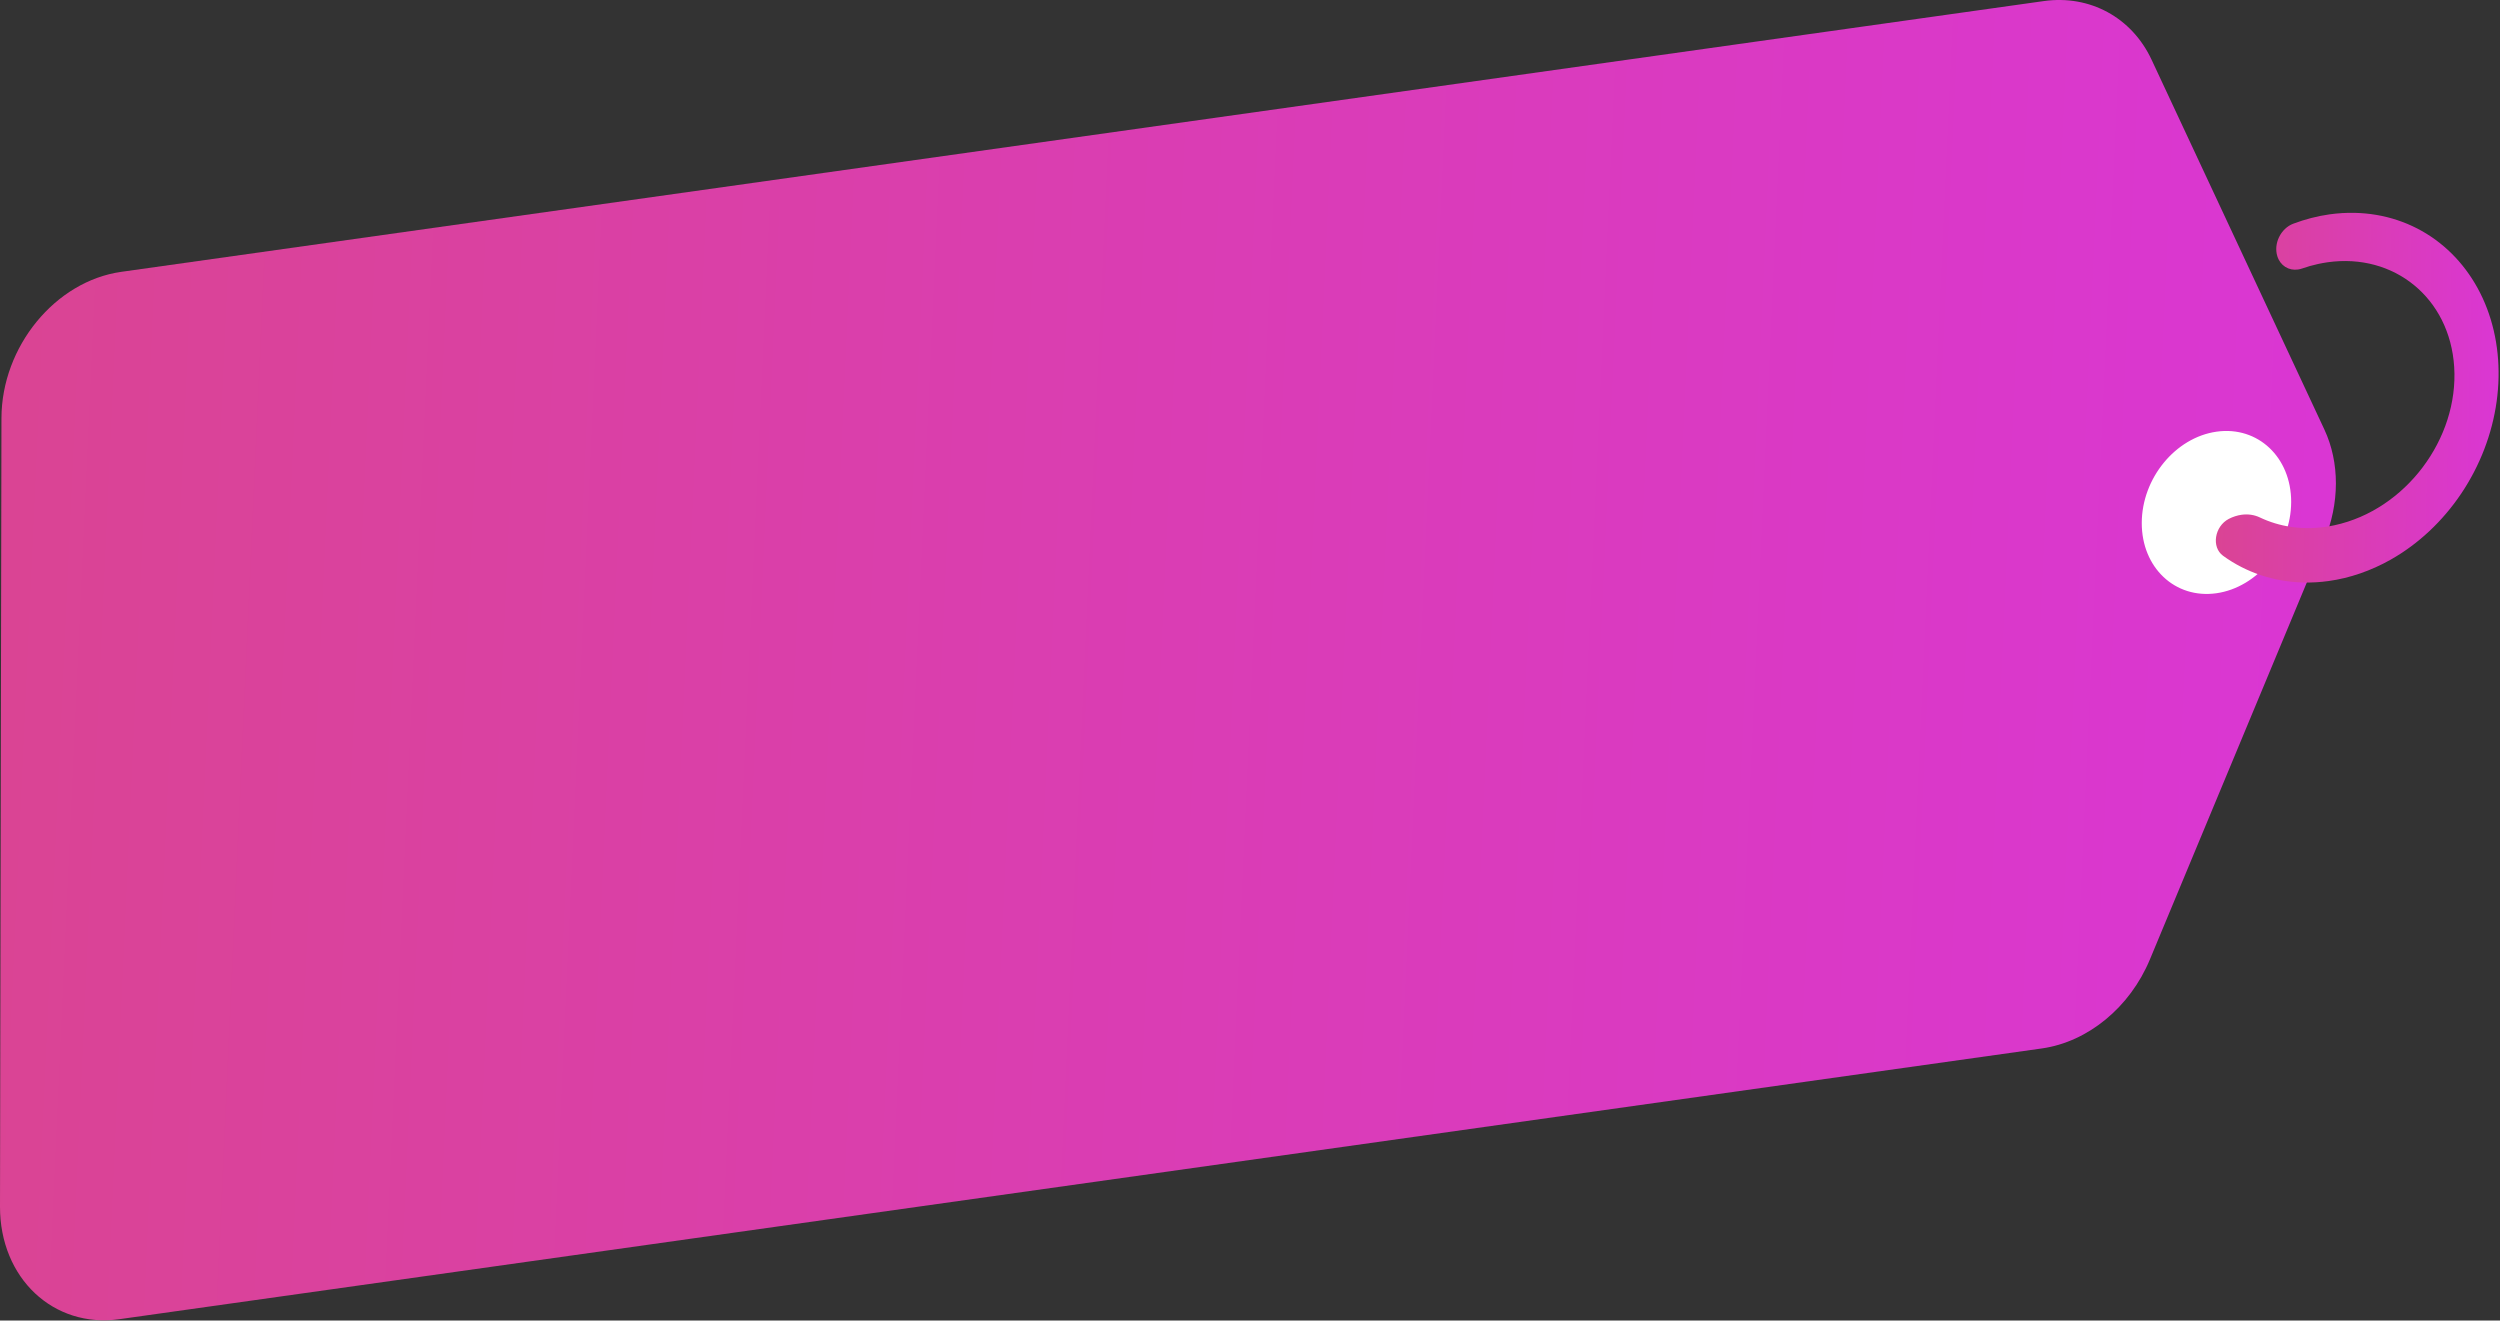 <svg width="443" height="234" viewBox="0 0 443 234" fill="none" xmlns="http://www.w3.org/2000/svg">
<rect x="0" y="0" width="443" height="234" fill="#333333" stroke="none"/>
<path d="M362.139 0.194L21.504 48.167C9.794 49.815 0.285 61.42 0.258 74.094L3.28032e-05 213.81C-0.02 226.477 9.455 235.408 21.157 233.76L361.793 185.787C369.971 184.636 377.428 178.503 380.96 170.022L411.844 95.828C414.601 89.206 414.615 81.956 411.878 76.109L381.259 10.581C377.754 3.086 370.31 -0.957 362.139 0.194Z" fill="url(#paint0_linear_1_362)"/>
<path d="M392.785 76.49C385.477 77.518 379.534 84.761 379.52 92.67C379.507 100.58 385.423 106.154 392.731 105.126C400.046 104.099 405.982 96.856 405.996 88.947C406.009 81.031 400.094 75.456 392.785 76.49Z" fill="white"/>
<path d="M412.781 37.985C410.628 38.291 408.489 38.842 406.383 39.632C404.148 40.476 402.838 43.165 403.544 45.411C404.067 47.072 405.561 47.991 407.198 47.759C407.436 47.725 407.68 47.664 407.925 47.582C408.849 47.255 409.793 46.99 410.757 46.779C411.328 46.657 411.891 46.554 412.455 46.473C424.233 44.812 434.101 52.803 434.883 65.007C435.698 77.784 426.223 90.349 413.712 93.065C413.148 93.188 412.584 93.29 412.027 93.365C407.823 93.957 403.856 93.317 400.46 91.697C399.448 91.213 398.321 91.057 397.18 91.22C396.433 91.329 395.679 91.567 394.952 91.942C392.405 93.262 391.828 96.959 393.926 98.483C398.036 101.465 402.946 103.098 408.156 103.221C409.65 103.255 411.158 103.166 412.659 102.955C416.388 102.431 420.103 101.158 423.608 99.184C428.518 96.414 432.838 92.364 436.139 87.449C439.44 82.528 441.6 76.919 442.401 71.168C443.203 65.416 442.619 59.732 440.71 54.695C438.802 49.658 435.623 45.431 431.52 42.45C427.411 39.469 422.501 37.835 417.291 37.719C415.79 37.685 414.282 37.774 412.781 37.985Z" fill="url(#paint1_linear_1_362)"/>
<defs>
<linearGradient id="paint0_linear_1_362" x1="-24.392" y1="-23.928" x2="480.02" y2="-0.976" gradientUnits="userSpaceOnUse">
<stop stop-color="#DA458F"/>
<stop offset="1" stop-color="#DA34DD"/>
</linearGradient>
<linearGradient id="paint1_linear_1_362" x1="389.693" y1="31.012" x2="450.855" y2="32.215" gradientUnits="userSpaceOnUse">
<stop stop-color="#DA458F"/>
<stop offset="1" stop-color="#DA34DD"/>
</linearGradient>
</defs>
</svg>
